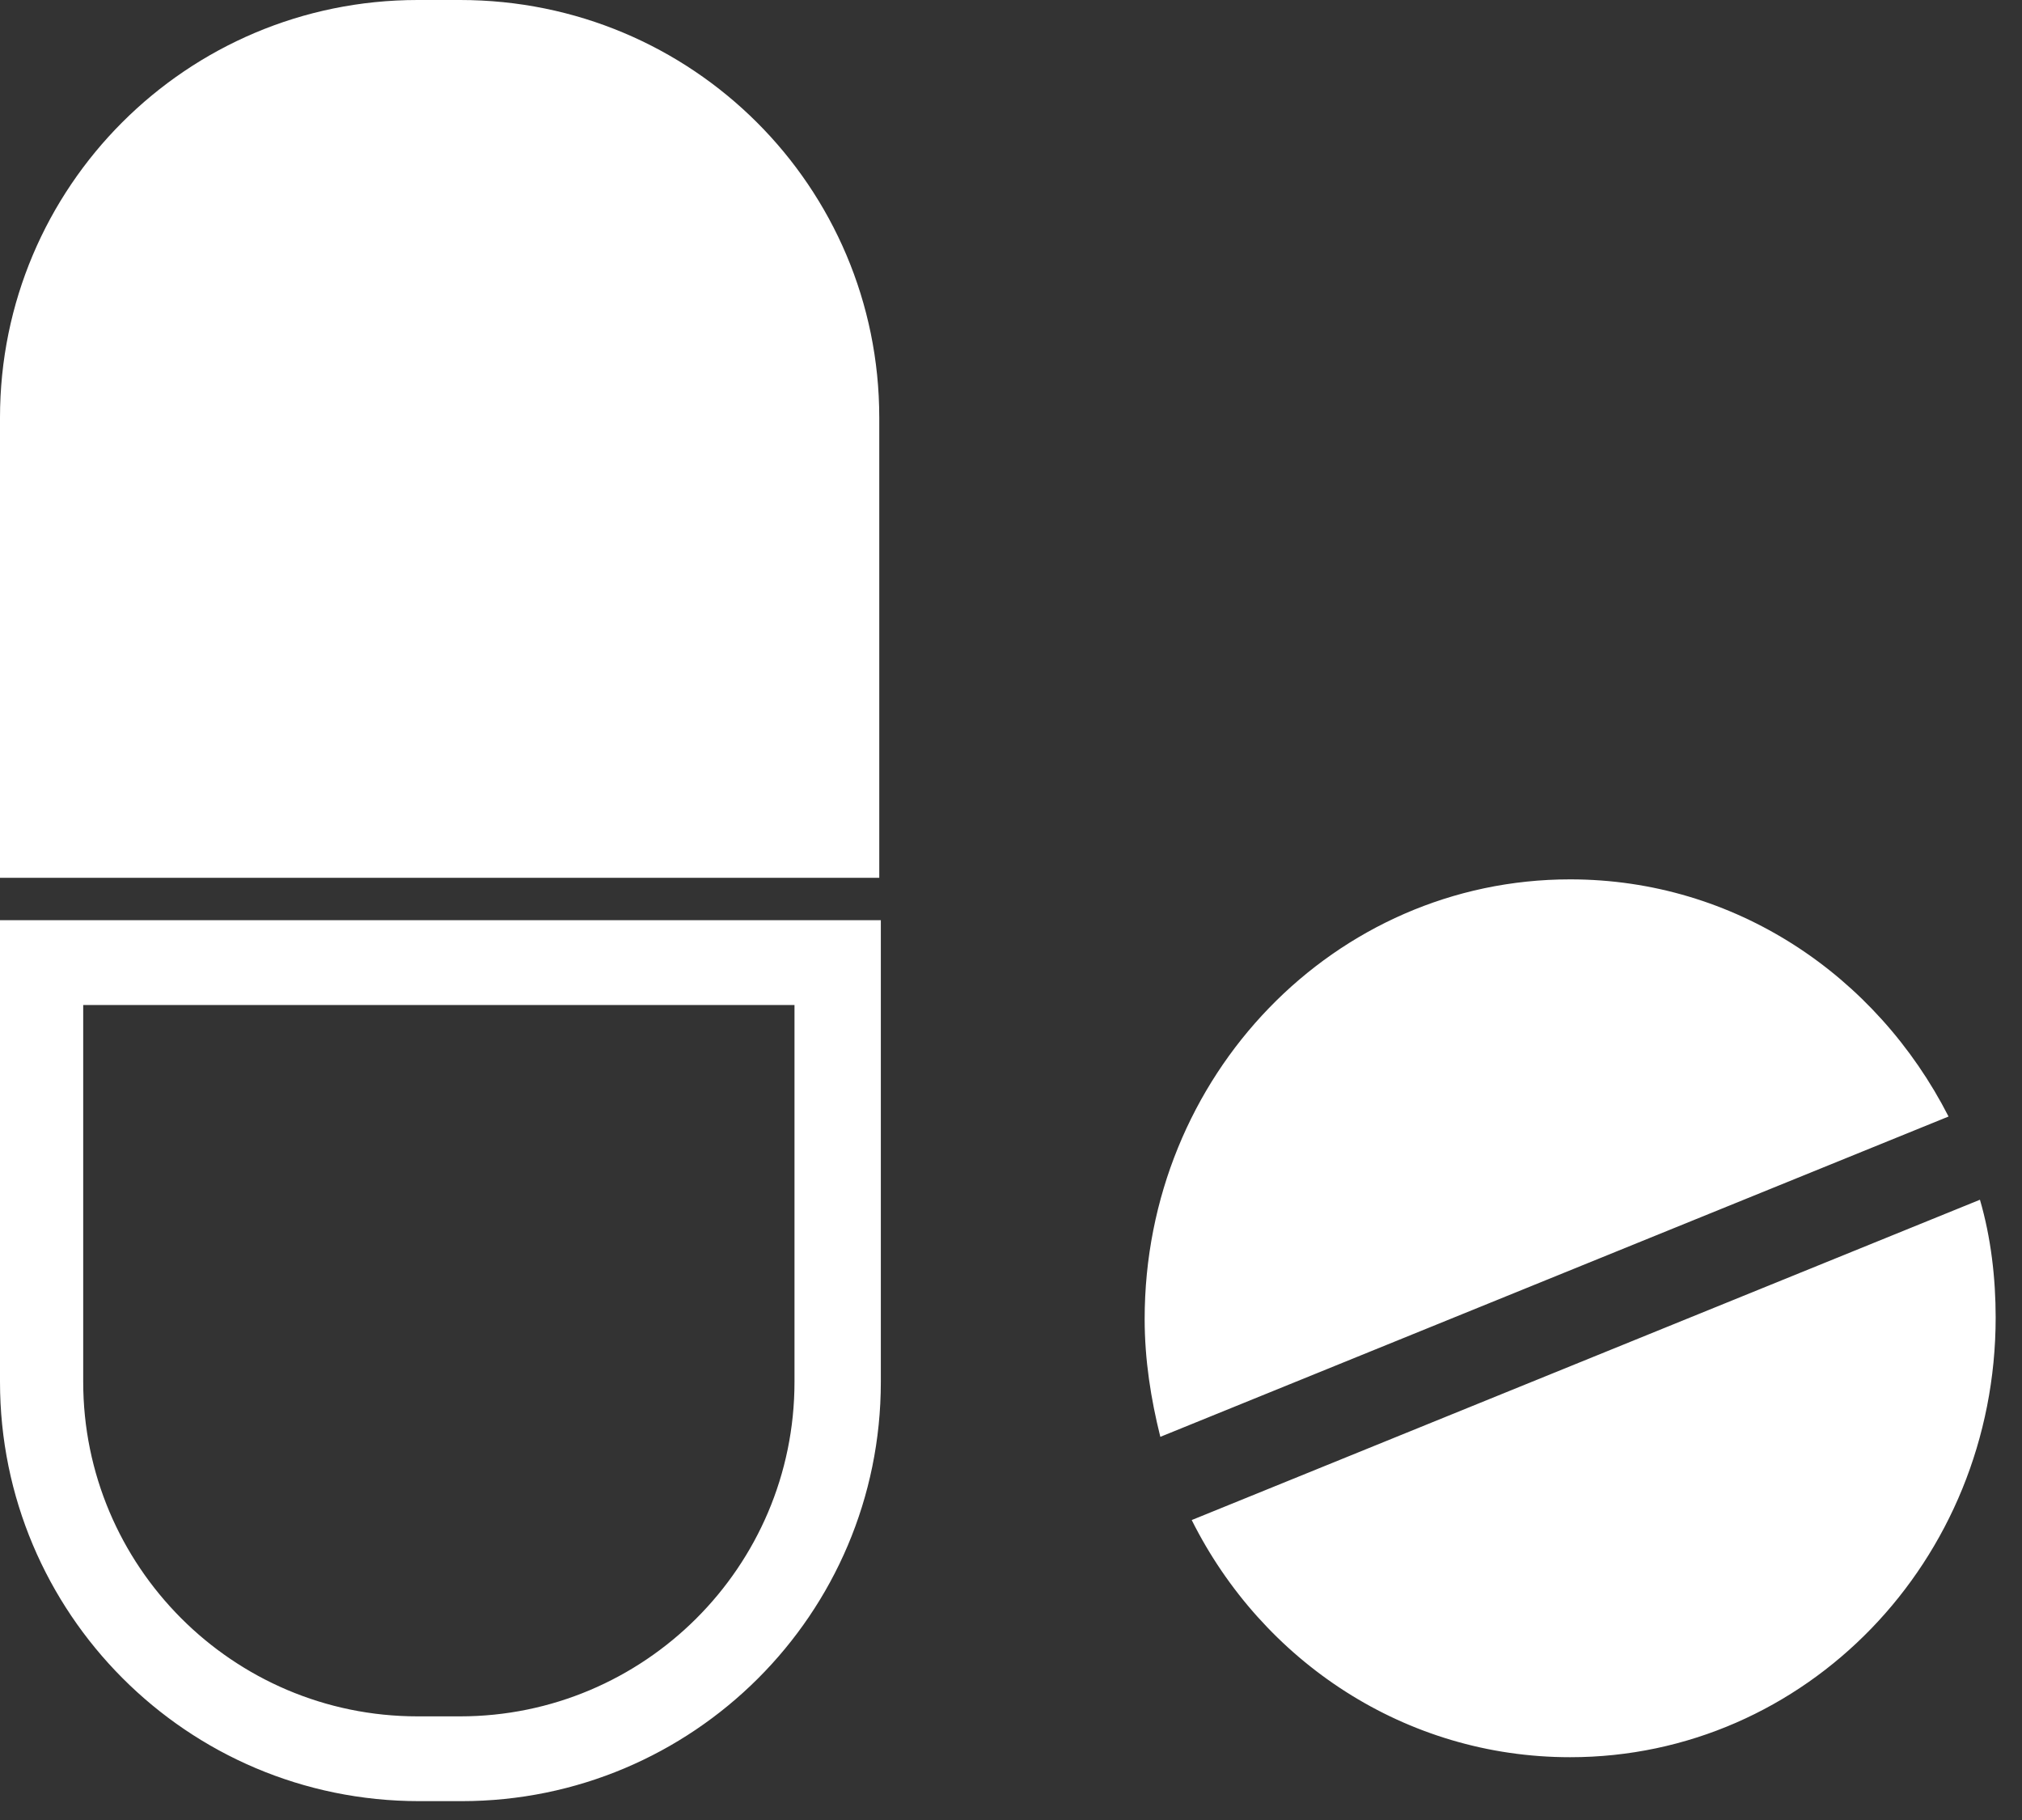 <svg width="40" height="36" viewBox="0 0 40 36" fill="none" xmlns="http://www.w3.org/2000/svg" xmlns:xlink="http://www.w3.org/1999/xlink">
<rect x="0" y="0" width="40" height="36" fill="#333333" stroke="none"/>
<path d="M0,27.334C0,31.9 3.696,35.627 8.293,35.627L9.132,35.627C13.698,35.627 17.425,31.931 17.425,27.334L17.425,18.202L0,18.202L0,27.334ZM1.646,19.879L15.717,19.879L15.717,27.334C15.717,30.999 12.735,33.95 9.101,33.95L8.262,33.95C4.597,33.95 1.646,30.968 1.646,27.334L1.646,19.879ZM39.168,23.731L23.575,30.067C24.973,32.863 27.8,34.758 31.061,34.758C35.72,34.758 39.479,30.875 39.479,26.06C39.479,25.284 39.386,24.476 39.168,23.731ZM31.061,17.394C26.402,17.394 22.644,21.277 22.644,26.091C22.644,26.899 22.768,27.676 22.954,28.421L38.547,22.085C37.118,19.289 34.323,17.394 31.061,17.394ZM9.101,0L8.262,0C3.696,0 0,3.696 0,8.262L0,17.363L17.394,17.363L17.394,8.262C17.394,3.696 13.698,0 9.101,0Z" fill="#FFFFFF"/>
</svg>
